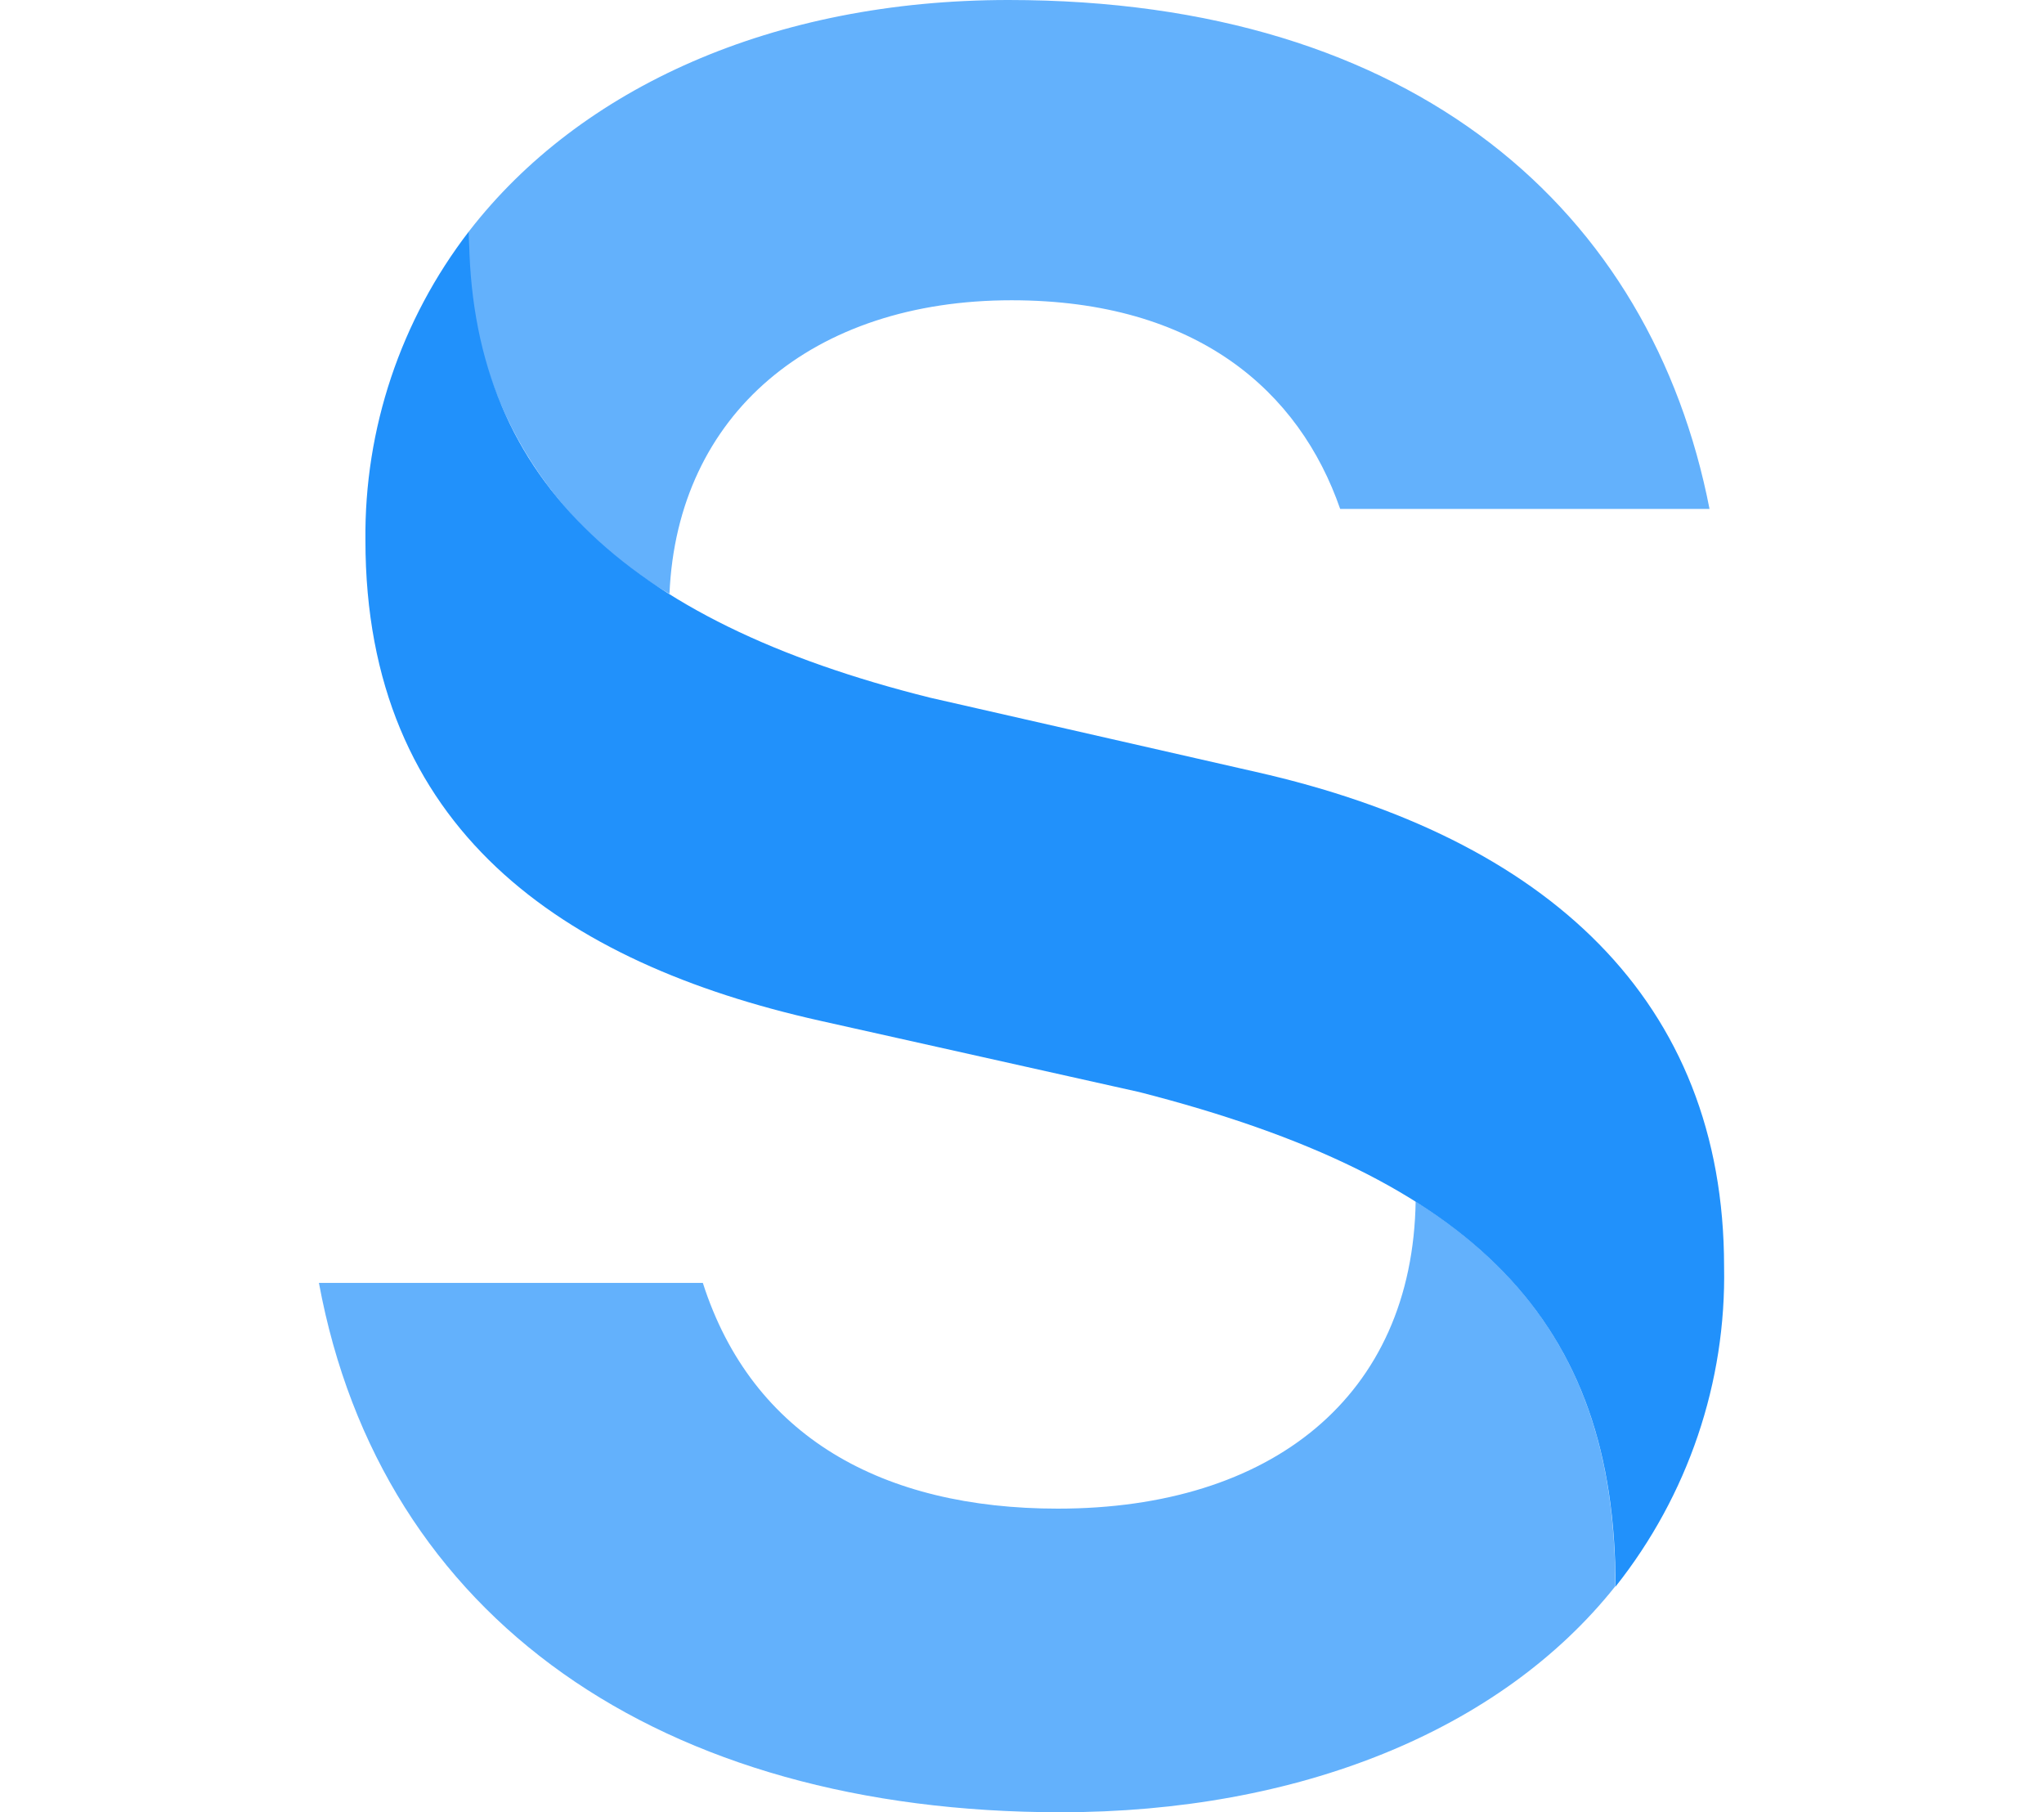 <svg width="141" height="125" viewBox="0 0 141 125" fill="none" xmlns="http://www.w3.org/2000/svg">
<path d="M32.355 15.95C32.355 32.803 42.949 42.833 64.162 48.123L86.636 53.243C106.71 57.773 118.931 69.024 118.931 87.355C119.087 95.337 116.442 103.136 111.444 109.436C111.444 91.146 101.814 81.265 78.586 75.324L56.519 70.394C38.846 66.433 25.208 57.183 25.208 37.272C25.126 29.582 27.636 22.081 32.355 15.95Z" fill="#2191FB"/>
<path opacity="0.7" d="M97.643 82.865C107.225 88.888 111.43 97.317 111.43 109.409C103.496 119.392 89.552 125 73.168 125C45.587 125 26.286 111.66 22 88.487H48.483C51.894 99.128 60.92 104.058 72.971 104.058C87.681 104.058 97.46 96.347 97.656 82.818" fill="#2191FB"/>
<path opacity="0.7" d="M46.129 40.934C41.755 38.378 38.161 34.709 35.733 30.307C33.312 25.906 32.145 20.949 32.356 15.95C40.012 6.049 53.331 0 69.567 0C97.663 0 113.919 14.581 117.927 35.102H92.448C89.641 27.012 82.601 20.711 69.777 20.711C56.071 20.711 46.726 28.551 46.183 40.934" fill="#2191FB"/>
</svg>
